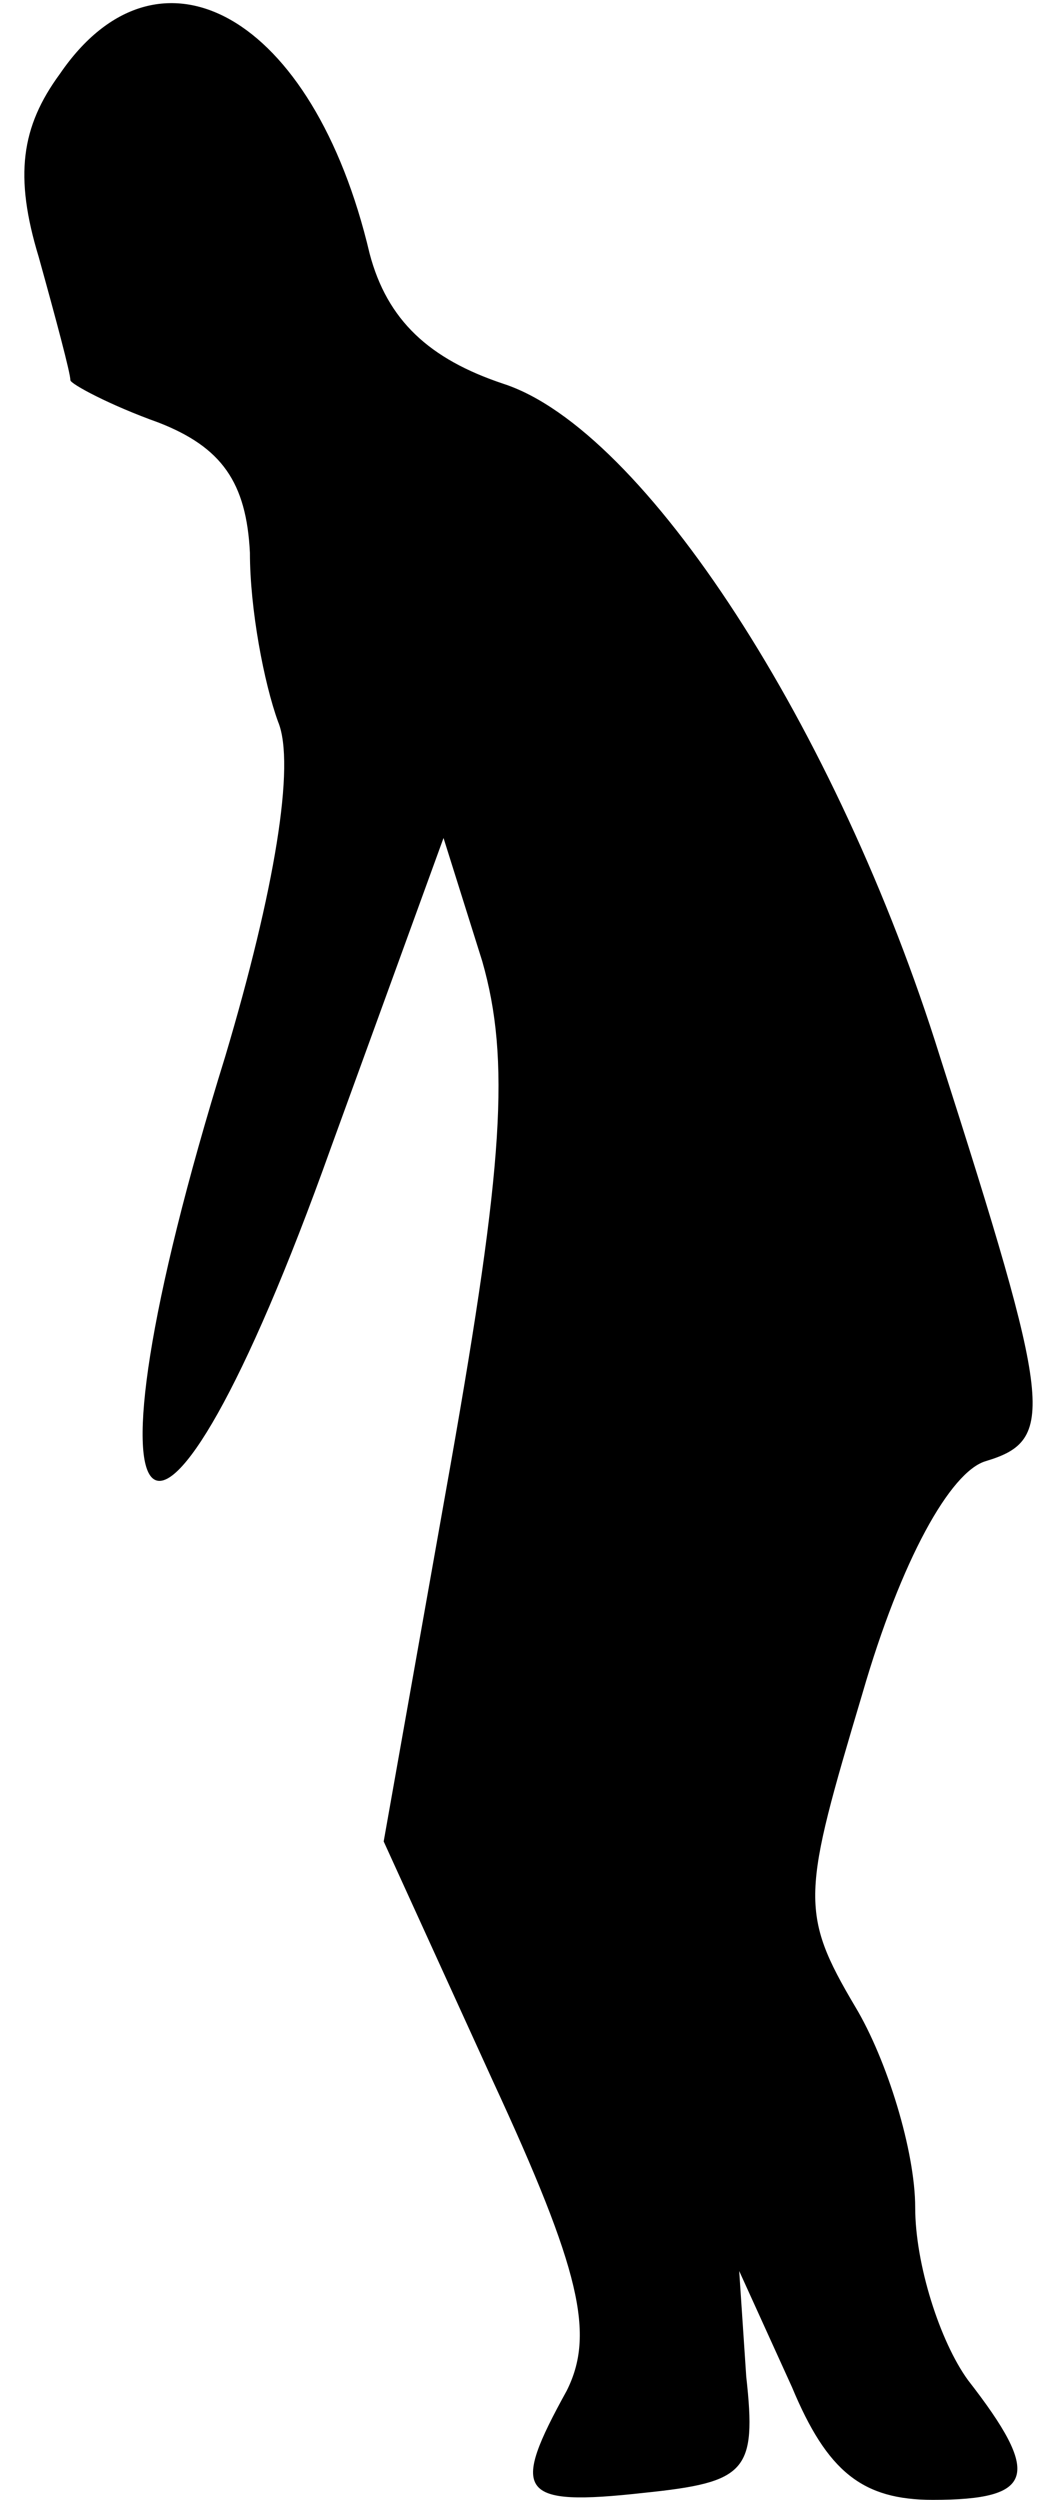 <?xml version="1.0" standalone="no"?>
<!DOCTYPE svg PUBLIC "-//W3C//DTD SVG 20010904//EN"
 "http://www.w3.org/TR/2001/REC-SVG-20010904/DTD/svg10.dtd">
<svg version="1.0" xmlns="http://www.w3.org/2000/svg"
 width="30pt" height="71pt" viewBox="0 0 30 71"
 preserveAspectRatio="xMidYMid meet">
<g transform="translate(0,71) scale(0.1,-0.1)"
fill="#000000" stroke="none">
<path fill="#000000" stroke="none" d="M17 689 c-11 -15 -13 -29 -6 -52 5 -18
9 -33 9 -35 0 -1 11 -7 25 -12 18 -7 25 -17 26 -37 0 -16 4 -37 8 -48 5 -12
-1 -48 -15 -95 -45 -145 -20 -166 30 -26 l32 88 11 -35 c8 -28 6 -58 -9 -143
l-19 -107 31 -68 c25 -54 29 -72 21 -88 -16 -29 -14 -33 22 -29 29 3 32 6 29
33 l-2 30 15 -33 c10 -24 20 -32 40 -32 29 0 31 7 10 34 -8 11 -15 33 -15 49
0 16 -8 42 -17 57 -16 27 -15 32 2 89 11 38 25 63 35 66 20 6 19 15 -13 115
-29 93 -84 178 -124 191 -21 7 -33 18 -38 37 -16 68 -60 92 -88 51z"/>
</g>
</svg>
